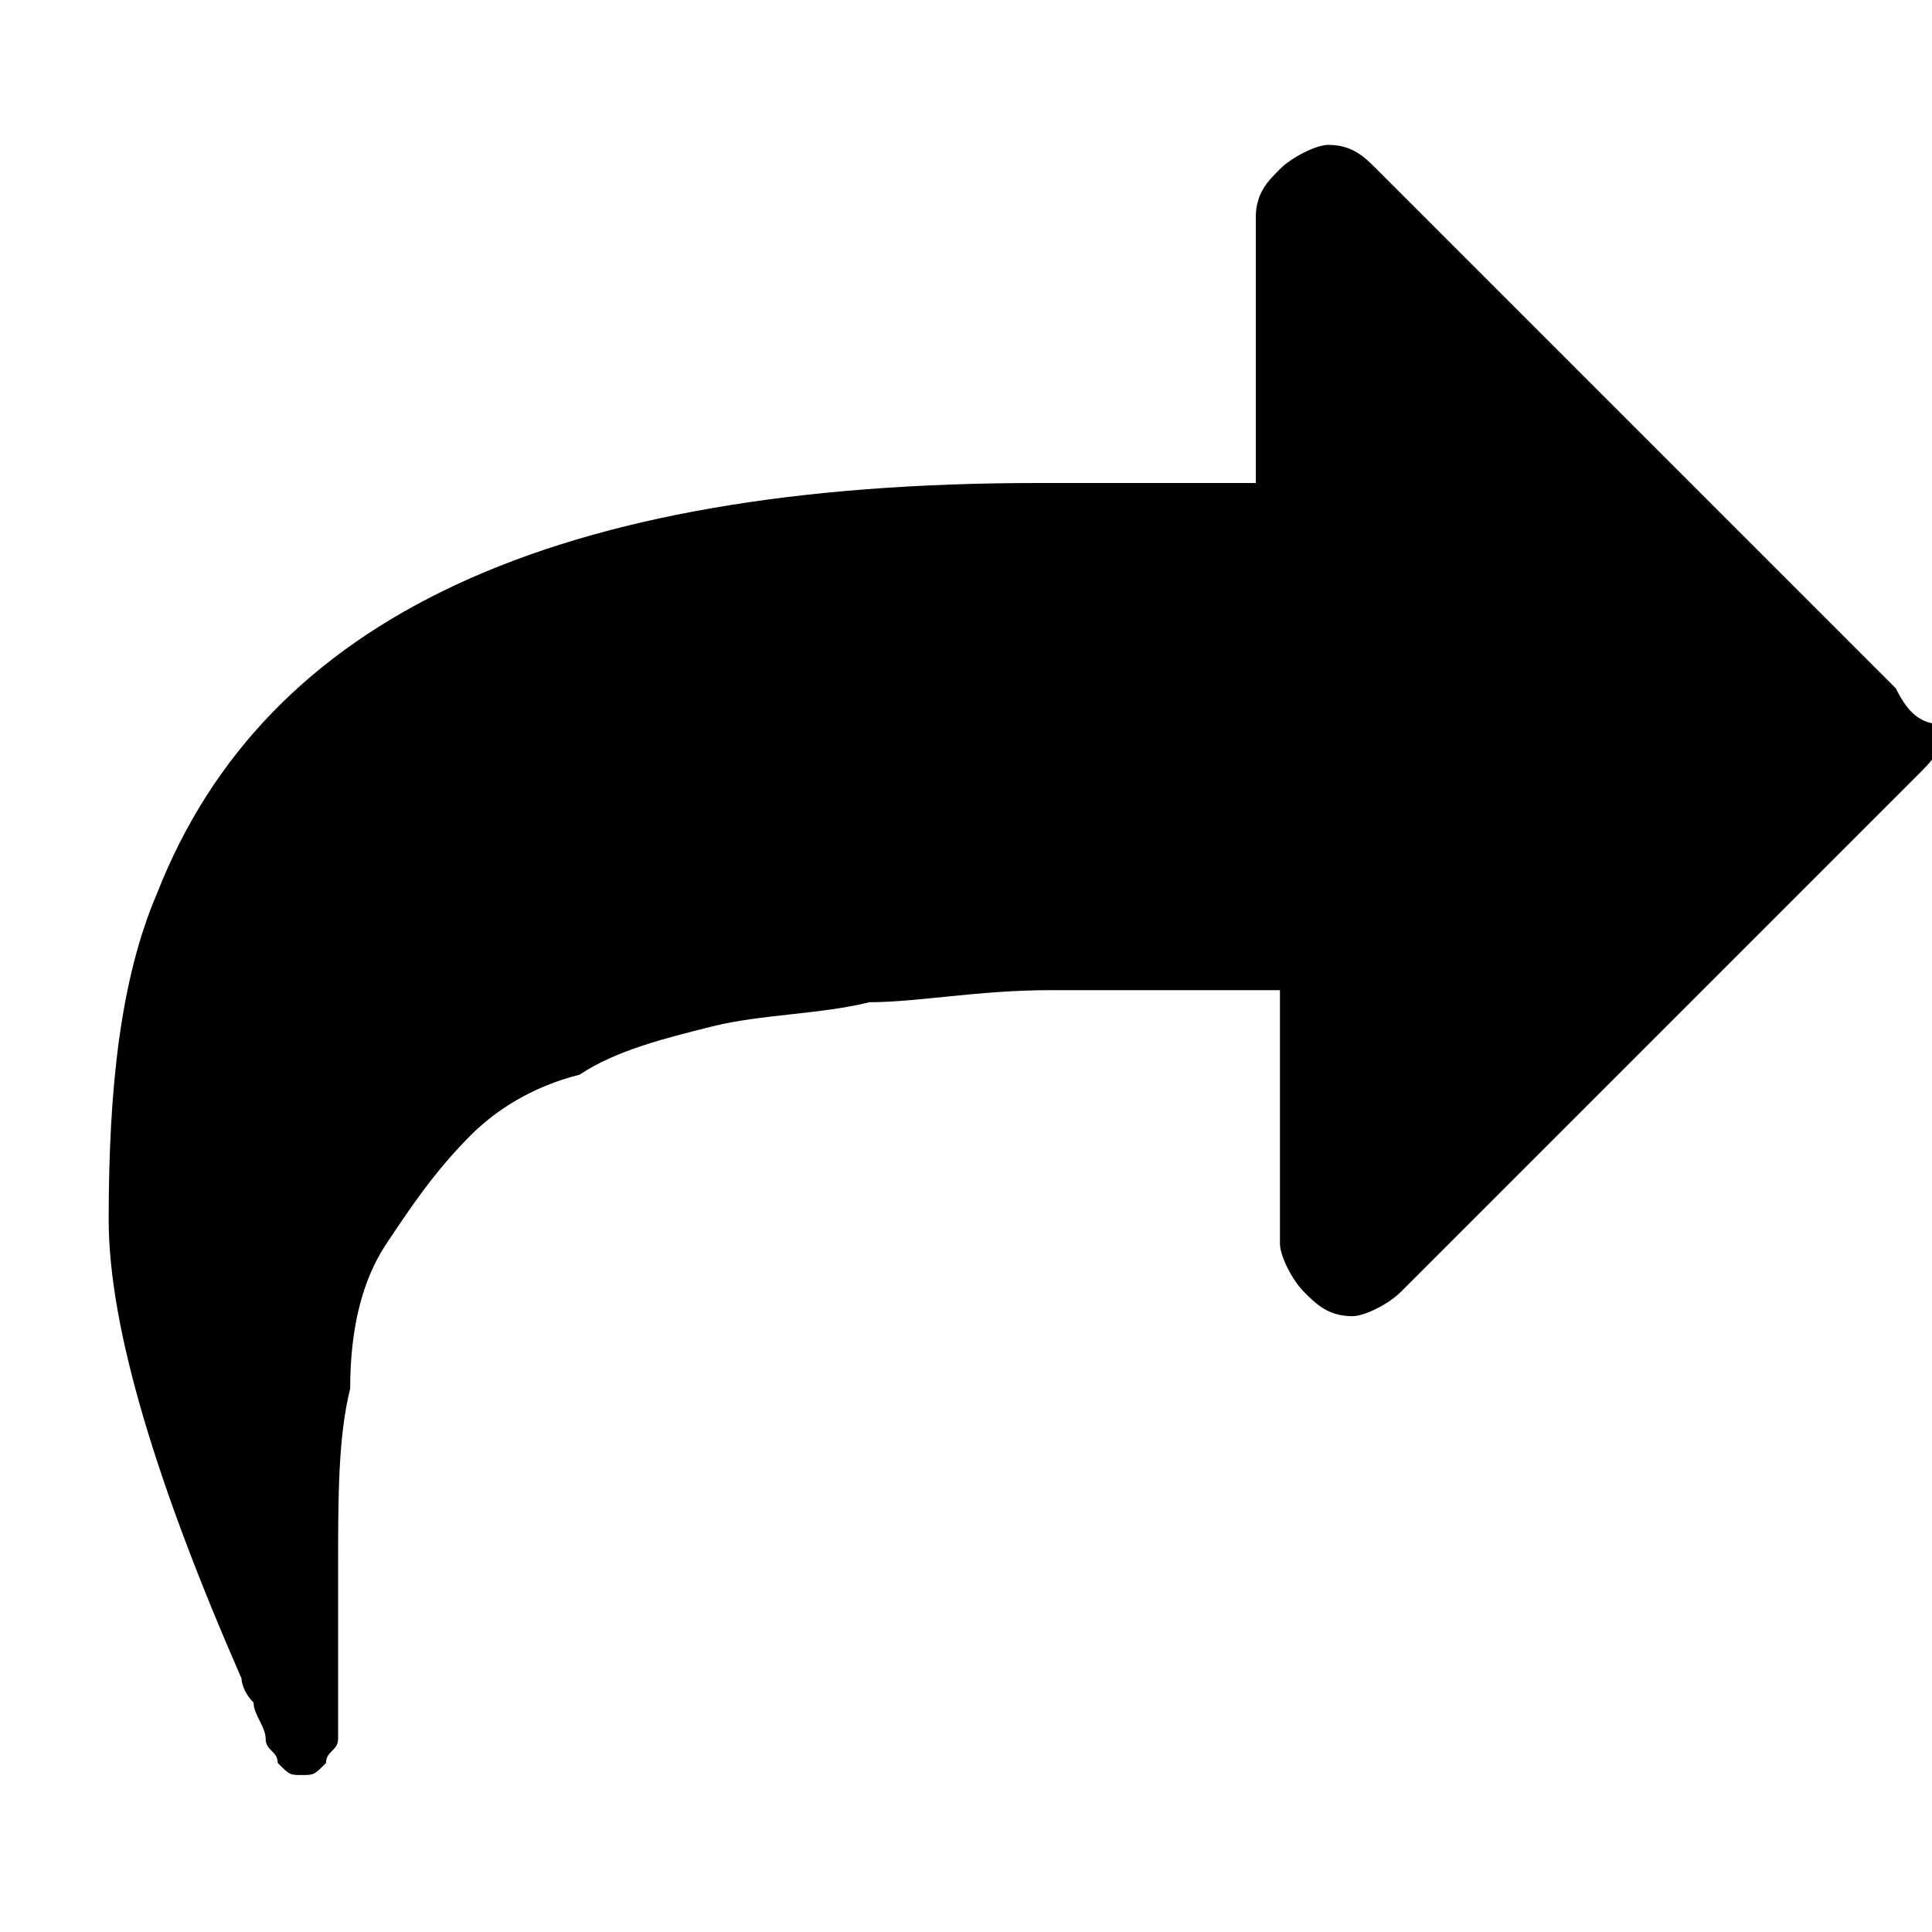 <?xml version="1.0" encoding="utf-8"?>
<!-- Generator: Adobe Illustrator 18.1.1, SVG Export Plug-In . SVG Version: 6.00 Build 0)  -->
<!DOCTYPE svg PUBLIC "-//W3C//DTD SVG 1.1//EN" "http://www.w3.org/Graphics/SVG/1.1/DTD/svg11.dtd">
<svg version="1.1" id="Layer_1" xmlns="http://www.w3.org/2000/svg" xmlns:xlink="http://www.w3.org/1999/xlink" x="0px" y="0px"
	 viewBox="0 0 16 16" enable-background="new 0 0 16 16" xml:space="preserve">
<g display="none">
	<path display="inline" d="M14.8,5.7h-3.7V0.2H5.6v5.5H1.9l6.5,6.4L14.8,5.7z M1.9,14v1.8h12.9V14H1.9z M1.9,14"/>
</g>
<g display="none">
	<g display="inline">
		<path d="M15,7l-3.8,2.7l1.4,4.4c0.1,0.2,0,0.5-0.2,0.7c-0.1,0.1-0.2,0.1-0.3,0.1c-0.1,0-0.2,0-0.3-0.1L8,12.1l-3.8,2.7
			C4,15,3.7,15,3.5,14.8c-0.2-0.1-0.3-0.4-0.2-0.7l1.4-4.4L1,7C0.8,6.8,0.7,6.6,0.8,6.3c0.1-0.2,0.3-0.4,0.6-0.4H6l1.4-4.4
			C7.5,1.2,7.7,1.1,8,1.1c0.3,0,0.5,0.2,0.6,0.4L10,5.9h4.7c0.3,0,0.5,0.2,0.6,0.4C15.3,6.6,15.2,6.8,15,7L15,7z M15,7"/>
	</g>
</g>
<g>
	<path d="M15.7,5.7l-4.3-4.3c-0.1-0.1-0.2-0.2-0.4-0.2c-0.1,0-0.3,0.1-0.4,0.2c-0.1,0.1-0.2,0.2-0.2,0.4V4H8.6c-4,0-6.4,1.1-7.3,3.4
		C1,8.1,0.9,9,0.9,10.1c0,0.9,0.4,2.2,1.1,3.8c0,0,0,0.1,0.1,0.2c0,0.1,0.1,0.2,0.1,0.3c0,0.1,0.1,0.1,0.1,0.2
		c0.1,0.1,0.1,0.1,0.2,0.1c0.1,0,0.1,0,0.2-0.1c0-0.1,0.1-0.1,0.1-0.2c0-0.1,0-0.1,0-0.2c0-0.1,0-0.2,0-0.2c0-0.4,0-0.7,0-1
		c0-0.6,0-1.1,0.1-1.5C2.9,11,3,10.6,3.2,10.3C3.4,10,3.6,9.7,3.9,9.4C4.1,9.2,4.4,9,4.8,8.9c0.3-0.2,0.7-0.3,1.1-0.4
		c0.4-0.1,0.9-0.1,1.3-0.2c0.4,0,0.9-0.1,1.5-0.1h1.9v2.1c0,0.1,0.1,0.3,0.2,0.4c0.1,0.1,0.2,0.2,0.4,0.2c0.1,0,0.3-0.1,0.4-0.2
		l4.3-4.3c0.1-0.1,0.2-0.2,0.2-0.4C15.9,6,15.8,5.9,15.7,5.7L15.7,5.7z M15.7,5.7"/>
</g>
</svg>
